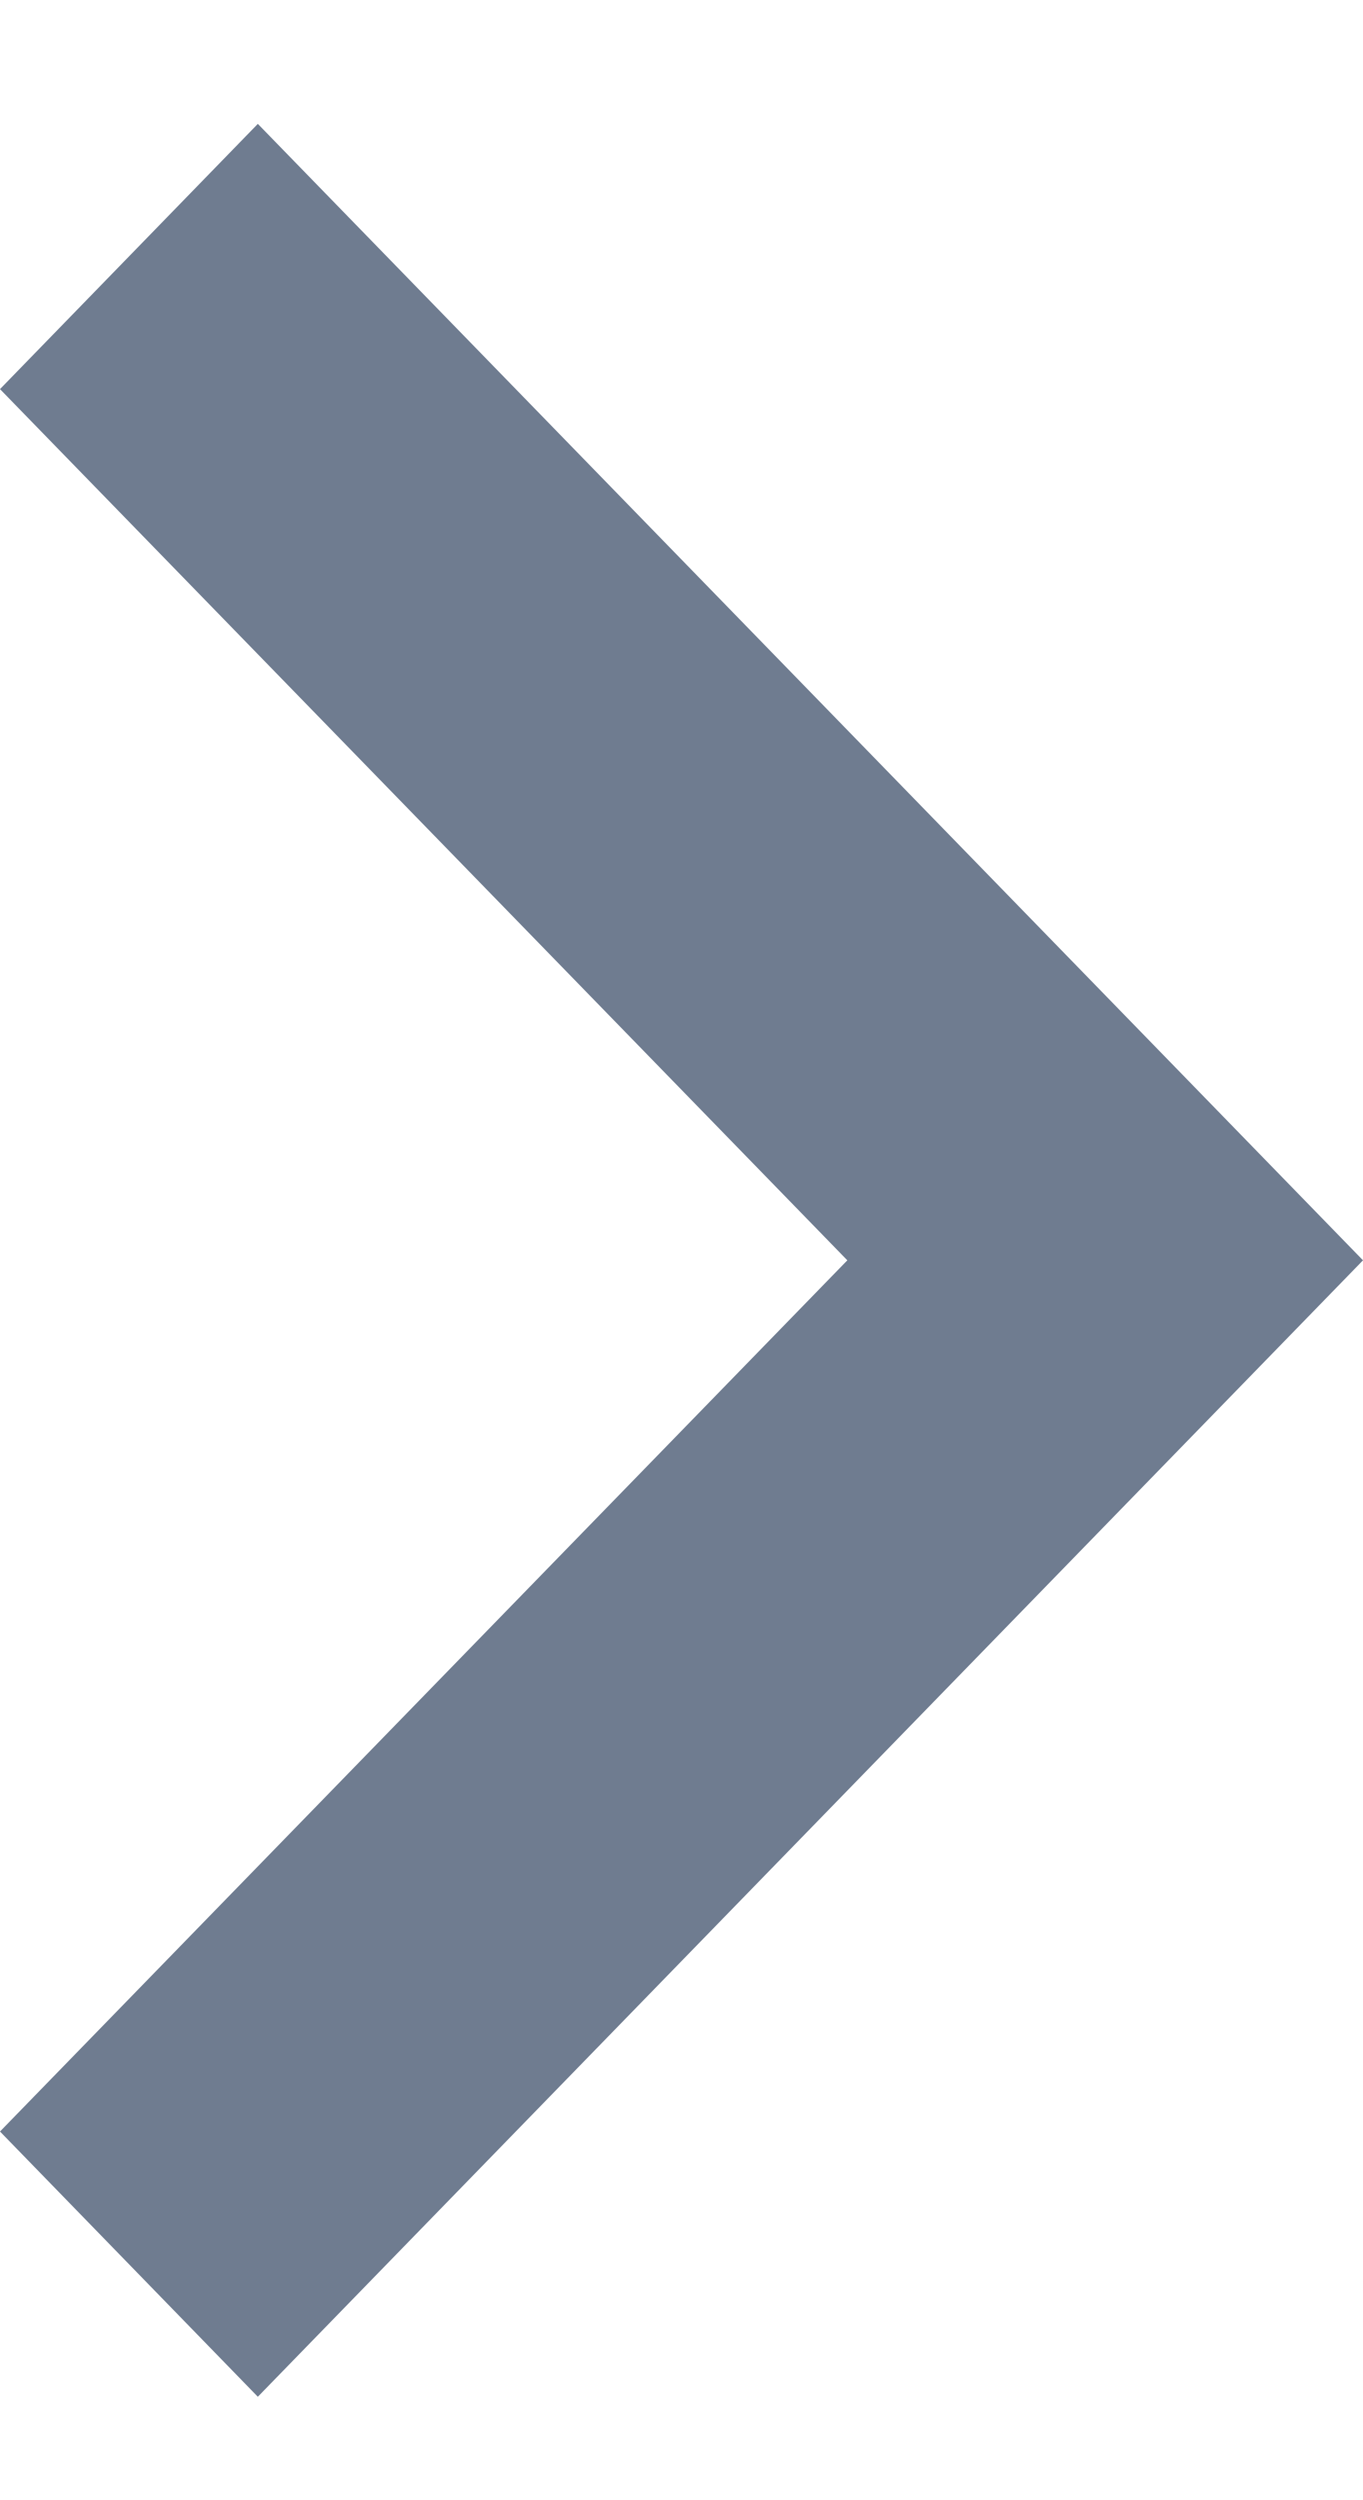 <svg width="6" height="11" viewBox="0 0 6 11" fill="none" xmlns="http://www.w3.org/2000/svg">
<path d="M1.135 10.545L0 9.378L3.73 5.545L0 1.712L1.135 0.545L6 5.545L1.135 10.545Z" fill="#6F7C90"/>
</svg>
